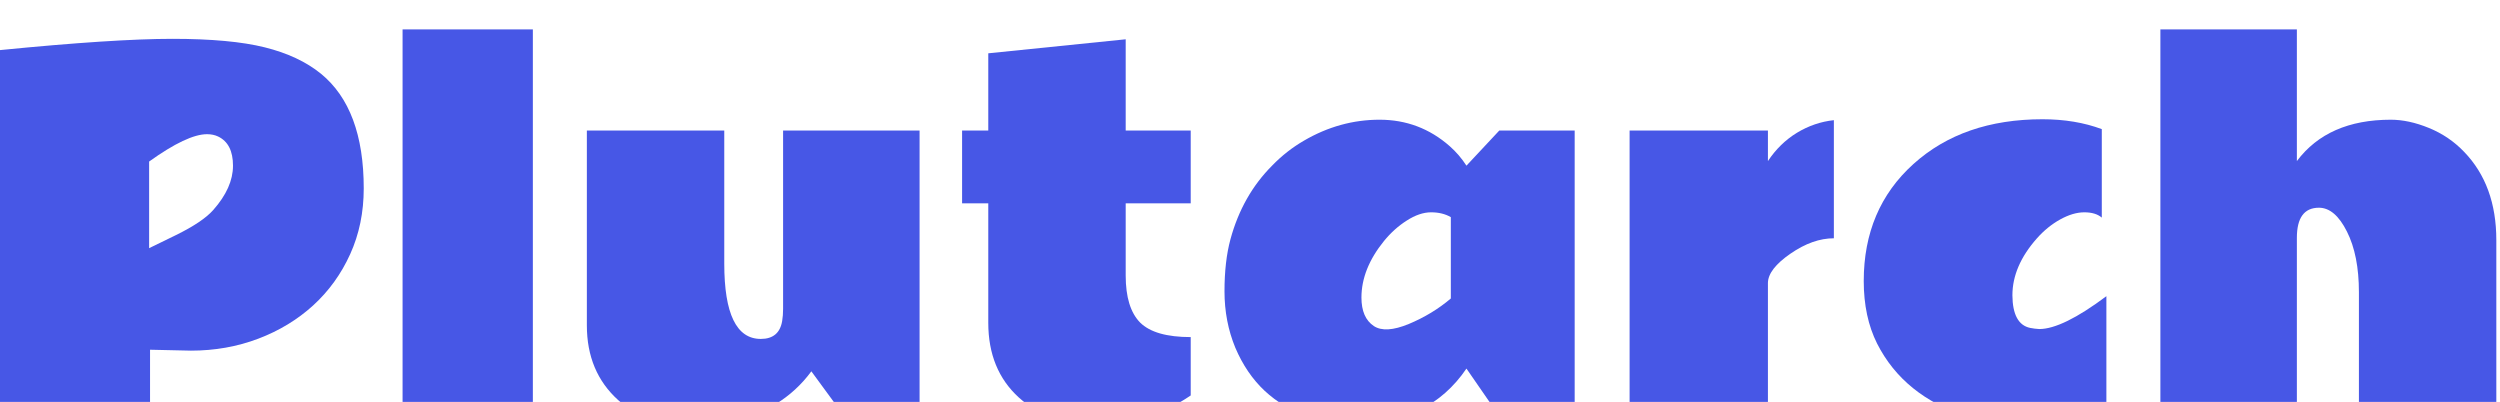<svg viewBox="0 0 510 82" fill="none" xmlns="http://www.w3.org/2000/svg">
<g filter="url(#filter0_i_826_10839)">
<path d="M0 4.219C15.5 2.688 27.219 1.922 35.156 1.922C43.094 1.922 49.375 2.5 54 3.656C58.656 4.812 62.484 6.609 65.484 9.047C71.297 13.797 74.203 21.594 74.203 32.438C74.203 37.312 73.281 41.781 71.438 45.844C69.594 49.906 67.078 53.391 63.891 56.297C60.703 59.203 56.969 61.469 52.688 63.094C48.406 64.719 43.828 65.531 38.953 65.531L30.609 65.344V78.891H0V4.219ZM42.234 21.375C39.547 21.375 35.609 23.234 30.422 26.953V44.625L35.906 41.953C39.531 40.172 42.062 38.469 43.5 36.844C46.188 33.812 47.531 30.797 47.531 27.797C47.531 24.797 46.516 22.812 44.484 21.844C43.828 21.531 43.078 21.375 42.234 21.375Z" fill="#4757E6"/>
<path d="M108.703 78.891H82.125V0H108.703V78.891Z" fill="#4757E6"/>
<path d="M147.75 47.766C147.75 58.016 150.234 63.141 155.203 63.141C157.703 63.141 159.156 61.922 159.562 59.484C159.688 58.734 159.75 57.906 159.75 57V20.625H187.594V78.891H172.219L165.516 69.75C161.547 75.156 155.812 78.672 148.312 80.297C139.125 82.266 131.719 80.703 126.094 75.609C121.844 71.766 119.719 66.688 119.719 60.375V20.625H147.75V47.766Z" fill="#4757E6"/>
<path d="M242.906 74.672C236.969 78.703 230.672 80.719 224.016 80.719C217.391 80.719 212 78.844 207.844 75.094C203.688 71.312 201.609 66.234 201.609 59.859V35.484H196.266V20.625H201.609V4.875L229.641 2.016V20.625H242.906V35.484H229.641V50.203C229.641 54.609 230.625 57.812 232.594 59.812C234.594 61.781 238.031 62.766 242.906 62.766V74.672Z" fill="#4757E6"/>
<path d="M258 73.734C255.5 71.391 253.5 68.453 252 64.922C250.531 61.359 249.797 57.531 249.797 53.438C249.797 49.344 250.203 45.797 251.016 42.797C252.641 36.828 255.484 31.812 259.547 27.75C261.484 25.75 263.641 24.062 266.016 22.688C270.891 19.844 276.031 18.422 281.438 18.422C286.875 18.422 291.641 20.219 295.734 23.812C297.047 24.969 298.188 26.297 299.156 27.797L305.859 20.625H321.234V78.891H305.859L299.156 69.188C294.031 76.75 286.266 80.547 275.859 80.578C272.984 80.609 269.906 80.047 266.625 78.891C263.375 77.766 260.5 76.047 258 73.734ZM295.969 38.297C294.844 37.641 293.5 37.312 291.938 37.312C290.375 37.312 288.719 37.875 286.969 39C285.25 40.094 283.703 41.484 282.328 43.172C279.266 46.953 277.734 50.797 277.734 54.703C277.734 57.453 278.578 59.391 280.266 60.516C281.828 61.547 284.203 61.406 287.391 60.094C290.609 58.75 293.469 57.016 295.969 54.891V38.297Z" fill="#4757E6"/>
<path d="M374.109 42.609C371.234 42.609 368.281 43.656 365.25 45.75C362.219 47.844 360.688 49.828 360.656 51.703V78.891H332.438V20.625H360.656V26.859C362.25 24.453 364.219 22.531 366.562 21.094C368.938 19.656 371.453 18.797 374.109 18.516V42.609Z" fill="#4757E6"/>
<path d="M416.016 61.125C419.172 61.125 423.734 58.891 429.703 54.422V77.344C419.453 81.219 410 81.766 401.344 78.984C392.688 76.203 386.547 71.234 382.922 64.078C381.109 60.453 380.203 56.203 380.203 51.328C380.203 41.516 383.578 33.562 390.328 27.469C397.078 21.375 405.859 18.328 416.672 18.328C421.141 18.328 425.172 19 428.766 20.344V38.391C427.922 37.672 426.734 37.312 425.203 37.312C423.672 37.312 422.031 37.797 420.281 38.766C418.531 39.734 416.938 41.031 415.5 42.656C412.188 46.406 410.531 50.266 410.531 54.234C410.562 58.172 411.766 60.391 414.141 60.891C414.766 61.016 415.391 61.094 416.016 61.125Z" fill="#4757E6"/>
<path d="M468.562 26.859C472.781 21.234 479.172 18.422 487.734 18.422C490.172 18.422 492.766 18.984 495.516 20.109C498.266 21.234 500.656 22.859 502.688 24.984C507.062 29.516 509.25 35.516 509.25 42.984V78.891H481.219V53.625C481.219 48.594 480.406 44.469 478.781 41.25C477.156 38 475.25 36.375 473.062 36.375C470.062 36.375 468.562 38.422 468.562 42.516V78.891H440.719V0H468.562V26.859Z" fill="#4757E6"/>
</g>
<defs>
<filter id="filter0_i_826_10839" x="0" y="0" width="509.25" height="85.12" filterUnits="userSpaceOnUse" color-interpolation-filters="sRGB">
<feFlood flood-opacity="0" result="BackgroundImageFix"/>
<feBlend mode="normal" in="SourceGraphic" in2="BackgroundImageFix" result="shape"/>
<feColorMatrix in="SourceAlpha" type="matrix" values="0 0 0 0 0 0 0 0 0 0 0 0 0 0 0 0 0 0 127 0" result="hardAlpha"/>
<feOffset dy="6"/>
<feGaussianBlur stdDeviation="2"/>
<feComposite in2="hardAlpha" operator="arithmetic" k2="-1" k3="1"/>
<feColorMatrix type="matrix" values="0 0 0 0 1 0 0 0 0 1 0 0 0 0 1 0 0 0 0.5 0"/>
<feBlend mode="normal" in2="shape" result="effect1_innerShadow_826_10839"/>
</filter>
</defs>
</svg>

